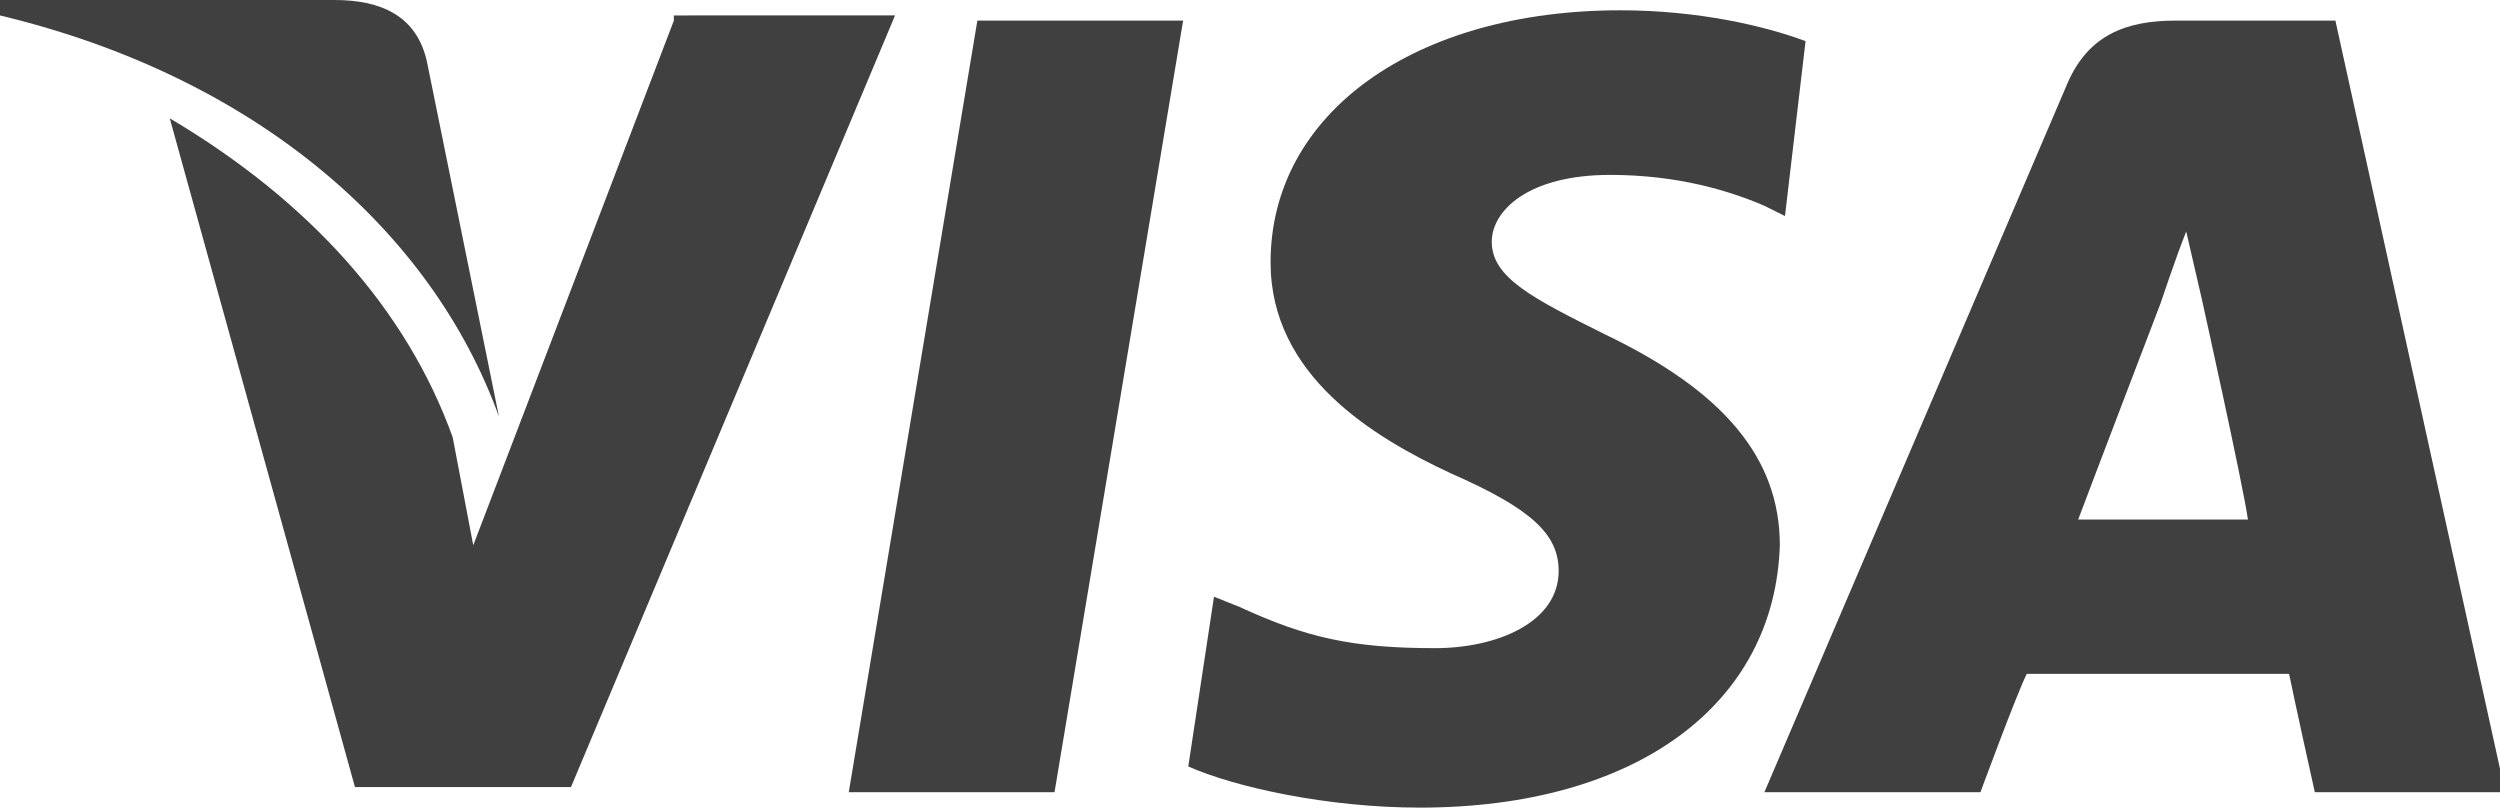<?xml version="1.0" encoding="utf-8"?>
<!-- Generator: Adobe Illustrator 19.0.0, SVG Export Plug-In . SVG Version: 6.00 Build 0)  -->
<svg version="1.1" id="Layer_1" xmlns="http://www.w3.org/2000/svg" xmlns:xlink="http://www.w3.org/1999/xlink" x="0px" y="0px"
	 viewBox="-271.3 413.1 48.6 15.7" style="enable-background:new -271.3 413.1 48.6 15.7;" xml:space="preserve">
<style type="text/css">
	.st0{fill:#404041;}
</style>
<g>
	<g>
		<polygon class="st0" points="-254.8,428.5 -252.3,413.5 -248.3,413.5 -250.8,428.5 		"/>
		<path class="st0" d="M-236.2,413.9c-0.8-0.3-2.1-0.6-3.6-0.6c-4,0-6.8,2-6.8,4.9c0,2.2,2,3.4,3.5,4.1c1.6,0.7,2.1,1.2,2.1,1.9
			c0,1-1.2,1.5-2.4,1.5c-1.6,0-2.5-0.2-3.8-0.8l-0.5-0.2l-0.5,3.3c0.9,0.4,2.7,0.8,4.5,0.8c4.2,0,6.9-2,7-5.1c0-1.7-1.1-3-3.4-4.1
			c-1.4-0.7-2.2-1.1-2.2-1.8c0-0.6,0.7-1.3,2.3-1.3c1.3,0,2.3,0.3,3,0.6l0.4,0.2L-236.2,413.9z"/>
		<path class="st0" d="M-225.9,413.5h-3.1c-1,0-1.7,0.3-2.1,1.2l-5.9,13.8h4.2c0,0,0.7-1.9,0.9-2.3c0.5,0,4.5,0,5.1,0
			c0.1,0.5,0.5,2.3,0.5,2.3h3.7L-225.9,413.5 M-230.9,423.2c0.3-0.8,1.6-4.2,1.6-4.2c0,0,0.3-0.9,0.5-1.4l0.3,1.3
			c0,0,0.8,3.6,0.9,4.3H-230.9z"/>
		<path class="st0" d="M-258.2,413.5l-3.9,10.2l-0.4-2.1c-0.9-2.5-2.8-4.6-5.5-6.2l3.6,13h4.2l6.3-15H-258.2z"/>
		<path class="st0" d="M-264.8,413.1h-6.5l0,0.3c5,1.2,8.4,4.2,9.7,7.8l-1.4-6.9C-263.2,413.4-263.9,413.1-264.8,413.1L-264.8,413.1
			z"/>
	</g>
</g>
</svg>
